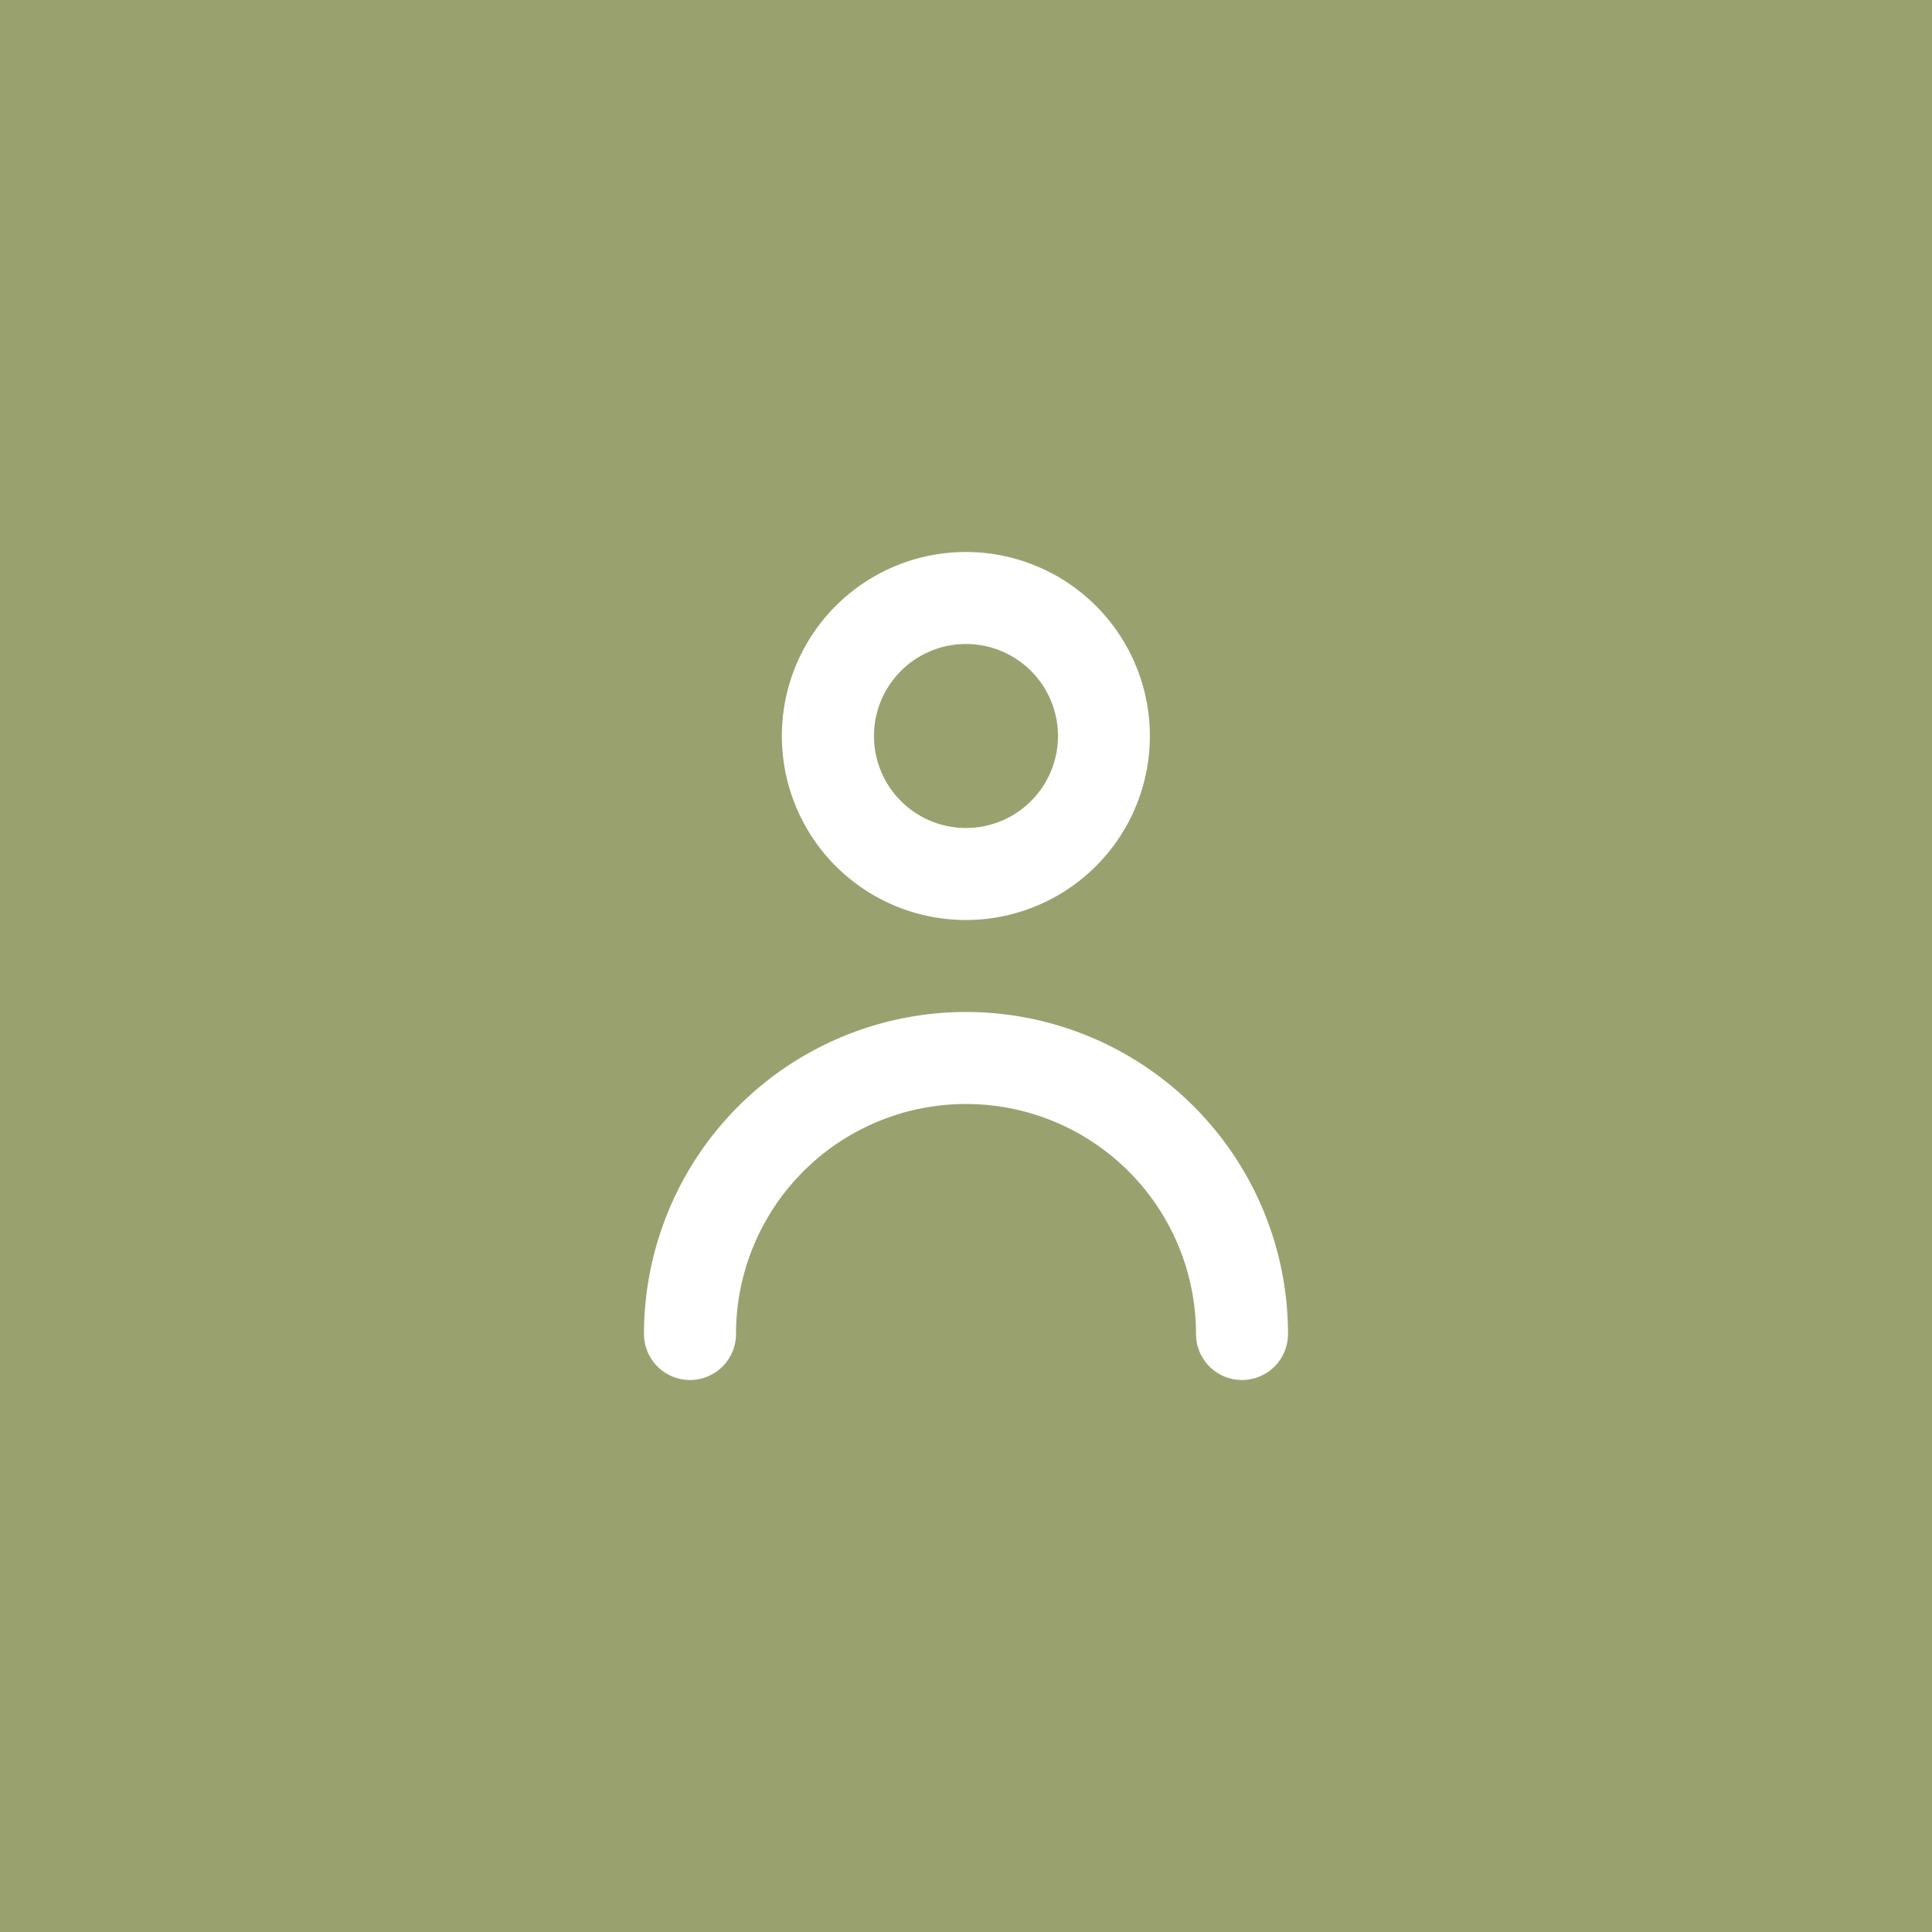 <svg xmlns="http://www.w3.org/2000/svg" width="42" height="42" viewBox="0 0 42 42">
  <g id="Group_1845" data-name="Group 1845" transform="translate(-215.601 -1177)">
    <rect id="Rectangle_1743" data-name="Rectangle 1743" width="42" height="42" transform="translate(215.601 1177)" fill="#99a26f"/>
    <path id="_29579475716285958103805" data-name="29579475716285958103805" d="M18,21a1,1,0,0,1-1-1A5,5,0,0,0,7,20a1,1,0,0,1-2,0,7,7,0,0,1,14,0,1,1,0,0,1-1,1ZM12,11a4,4,0,1,1,2.827-1.173A4,4,0,0,1,12,11Zm0-6a2,2,0,1,0,1.414.586A2,2,0,0,0,12,5Z" transform="translate(224.601 1186)" fill="#fff"/>
  </g>
</svg>

